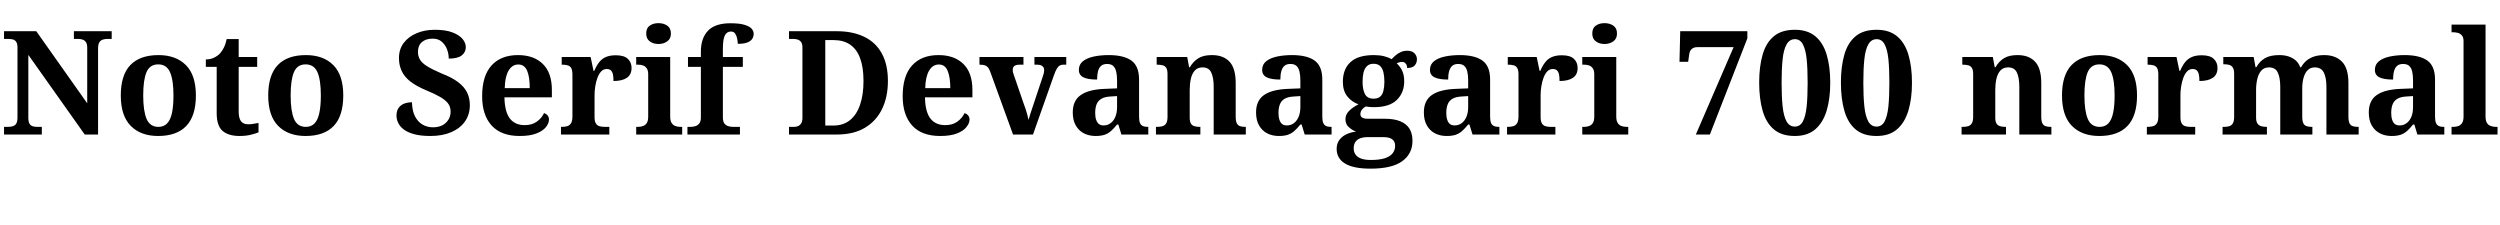<svg xmlns="http://www.w3.org/2000/svg" xmlns:xlink="http://www.w3.org/1999/xlink" width="414.768" height="37.32"><path fill="black" d="M6.94 22.32L0.67 22.32L0.67 21.05L1.27 21.05Q1.75 21.05 2.12 20.94Q2.50 20.83 2.70 20.50Q2.90 20.16 2.90 19.49L2.90 19.49L2.90 7.92Q2.90 7.27 2.70 6.96Q2.50 6.65 2.15 6.55Q1.80 6.46 1.39 6.46L1.39 6.46L0.67 6.46L0.67 5.18L6.02 5.18L14.47 17.14L14.47 7.92Q14.47 7.32 14.27 7.01Q14.06 6.70 13.73 6.58Q13.39 6.46 12.98 6.46L12.98 6.46L12.26 6.46L12.26 5.18L18.53 5.18L18.53 6.46L17.78 6.46Q17.35 6.46 17.00 6.59Q16.66 6.72 16.46 7.06Q16.27 7.39 16.27 8.02L16.27 8.02L16.27 22.32L14.06 22.32L4.70 9.10L4.70 19.49Q4.70 20.16 4.88 20.50Q5.06 20.83 5.40 20.94Q5.74 21.05 6.22 21.05L6.22 21.05L6.94 21.05L6.94 22.32ZM26.23 22.56L26.23 22.56Q23.35 22.56 21.70 20.89Q20.04 19.22 20.04 15.84L20.04 15.84Q20.04 12.46 21.62 10.80Q23.21 9.14 26.30 9.14L26.30 9.14Q29.18 9.14 30.84 10.80Q32.50 12.46 32.50 15.84L32.50 15.84Q32.50 19.22 30.91 20.89Q29.33 22.56 26.23 22.56ZM26.28 21.05L26.28 21.05Q27.19 21.05 27.74 20.46Q28.30 19.87 28.54 18.70Q28.78 17.52 28.78 15.84L28.78 15.84Q28.78 13.25 28.20 11.96Q27.62 10.68 26.26 10.68L26.26 10.68Q24.86 10.68 24.31 11.96Q23.76 13.25 23.76 15.84L23.76 15.84Q23.76 18.41 24.32 19.73Q24.89 21.05 26.28 21.05ZM39.74 22.56L39.74 22.56Q37.90 22.56 36.92 21.71Q35.95 20.86 35.95 18.77L35.95 18.77L35.95 11.09L34.15 11.09L34.15 9.86Q34.92 9.86 35.53 9.56Q36.14 9.26 36.50 8.86L36.50 8.86Q36.86 8.47 37.15 7.88Q37.44 7.30 37.61 6.48L37.61 6.48L39.60 6.48L39.60 9.46L42.67 9.46L42.67 11.09L39.60 11.09L39.60 18.53Q39.60 19.58 39.97 20.10Q40.34 20.62 41.18 20.62L41.18 20.62Q41.64 20.62 42.07 20.54Q42.50 20.47 42.89 20.40L42.89 20.40L42.89 21.96Q42.50 22.13 41.68 22.34Q40.85 22.56 39.74 22.56ZM50.69 22.56L50.69 22.56Q47.81 22.56 46.15 20.89Q44.50 19.22 44.50 15.84L44.50 15.84Q44.50 12.46 46.08 10.80Q47.66 9.14 50.76 9.14L50.76 9.14Q53.64 9.14 55.30 10.80Q56.95 12.46 56.95 15.84L56.95 15.84Q56.95 19.22 55.37 20.89Q53.78 22.56 50.69 22.56ZM50.74 21.05L50.74 21.05Q51.65 21.05 52.20 20.46Q52.75 19.87 52.99 18.70Q53.23 17.52 53.23 15.84L53.23 15.84Q53.23 13.25 52.66 11.96Q52.08 10.68 50.71 10.68L50.71 10.68Q49.32 10.68 48.77 11.96Q48.22 13.25 48.22 15.84L48.22 15.84Q48.22 18.41 48.78 19.73Q49.34 21.05 50.74 21.05ZM71.40 22.56L71.40 22.56Q69.79 22.56 68.70 22.26Q67.61 21.96 66.97 21.47Q66.34 20.98 66.06 20.38Q65.78 19.78 65.78 19.20L65.78 19.20Q65.78 18.38 66.14 17.89Q66.50 17.40 67.08 17.18Q67.66 16.97 68.35 16.97L68.35 16.97Q68.38 18.34 68.83 19.26Q69.29 20.18 70.07 20.65Q70.85 21.12 71.81 21.12L71.81 21.12Q73.20 21.12 73.98 20.36Q74.76 19.61 74.76 18.53L74.76 18.53Q74.76 17.71 74.32 17.14Q73.87 16.56 72.98 16.06Q72.10 15.55 70.75 15L70.75 15Q69.07 14.30 68.08 13.52Q67.08 12.74 66.64 11.77Q66.19 10.80 66.19 9.65L66.19 9.65Q66.19 8.16 66.98 7.12Q67.78 6.07 69.12 5.51Q70.46 4.94 72.14 4.94L72.14 4.94Q73.90 4.94 75.02 5.36Q76.15 5.78 76.72 6.44Q77.28 7.10 77.28 7.82L77.28 7.82Q77.28 8.66 76.61 9.19Q75.94 9.72 74.45 9.72L74.45 9.72Q74.45 8.93 74.16 8.17Q73.87 7.42 73.28 6.91Q72.70 6.41 71.78 6.41L71.78 6.41Q70.68 6.41 70.01 6.97Q69.34 7.54 69.34 8.62L69.34 8.62Q69.34 9.29 69.66 9.86Q69.98 10.44 70.86 10.99Q71.74 11.54 73.34 12.22L73.34 12.22Q75 12.86 76.01 13.63Q77.02 14.40 77.48 15.32Q77.95 16.25 77.95 17.45L77.95 17.45Q77.95 18.98 77.15 20.14Q76.34 21.29 74.88 21.92Q73.42 22.56 71.40 22.56ZM86.21 22.56L86.21 22.56Q83.14 22.56 81.56 20.82Q79.99 19.08 79.99 15.96L79.99 15.96Q79.99 12.58 81.55 10.86Q83.11 9.14 85.94 9.14L85.94 9.14Q88.56 9.14 90.06 10.61Q91.56 12.07 91.56 14.93L91.56 14.93L91.56 16.15L83.69 16.15Q83.74 18.55 84.59 19.66Q85.44 20.76 87.05 20.76L87.05 20.76Q88.27 20.76 89.06 20.18Q89.86 19.61 90.26 18.77L90.26 18.77Q90.60 18.86 90.84 19.14Q91.08 19.42 91.08 19.82L91.08 19.82Q91.08 20.45 90.58 21.08Q90.07 21.72 89.00 22.14Q87.94 22.56 86.21 22.56ZM83.74 14.62L87.89 14.62Q87.89 12.79 87.46 11.75Q87.02 10.70 85.99 10.70L85.99 10.70Q84.98 10.70 84.38 11.71Q83.78 12.72 83.74 14.62L83.74 14.62ZM101.09 22.32L93.07 22.32L93.07 21.05L93.17 21.05Q93.72 21.05 94.12 20.93Q94.51 20.81 94.74 20.44Q94.97 20.06 94.97 19.32L94.97 19.32L94.97 12.36Q94.97 11.64 94.76 11.29Q94.56 10.94 94.18 10.84Q93.79 10.73 93.26 10.73L93.26 10.73L93.19 10.73L93.19 9.46L97.99 9.46L98.47 11.76L98.59 11.76Q98.95 10.90 99.41 10.32Q99.86 9.74 100.52 9.46Q101.18 9.17 102.17 9.17L102.17 9.17Q103.54 9.17 104.16 9.76Q104.78 10.34 104.78 11.28L104.78 11.28Q104.78 12.38 104.00 12.91Q103.22 13.44 101.78 13.44L101.78 13.44Q101.78 12.77 101.69 12.34Q101.59 11.90 101.35 11.68Q101.11 11.45 100.66 11.45L100.66 11.45Q100.10 11.45 99.73 11.86Q99.36 12.26 99.12 12.91Q98.88 13.56 98.76 14.32Q98.64 15.07 98.64 15.77L98.64 15.77L98.64 19.44Q98.64 20.14 98.86 20.48Q99.07 20.83 99.46 20.94Q99.84 21.05 100.32 21.05L100.32 21.05L101.09 21.05L101.09 22.32ZM113.18 22.32L105.55 22.32L105.55 21.05L105.84 21.05Q106.32 21.05 106.70 20.90Q107.09 20.76 107.32 20.39Q107.54 20.02 107.54 19.34L107.54 19.34L107.54 12.34Q107.54 11.69 107.30 11.34Q107.06 10.99 106.69 10.86Q106.32 10.73 105.84 10.73L105.84 10.73L105.55 10.73L105.55 9.46L111.19 9.46L111.19 19.34Q111.19 20.02 111.42 20.39Q111.65 20.76 112.03 20.90Q112.42 21.05 112.90 21.05L112.90 21.05L113.18 21.05L113.18 22.32ZM109.25 7.30L109.25 7.30Q108.38 7.30 107.80 6.86Q107.21 6.43 107.21 5.57L107.21 5.57Q107.21 4.66 107.80 4.25Q108.38 3.84 109.25 3.84L109.25 3.84Q110.09 3.84 110.70 4.25Q111.31 4.66 111.31 5.57L111.31 5.57Q111.31 6.43 110.70 6.86Q110.09 7.30 109.25 7.30ZM122.76 22.32L114.05 22.32L114.05 21.05L114.58 21.05Q114.94 21.05 115.33 20.94Q115.73 20.83 116.00 20.50Q116.28 20.16 116.28 19.49L116.28 19.49L116.28 11.09L114.14 11.09L114.14 9.46L116.28 9.46L116.28 8.57Q116.28 6.34 117.46 5.10Q118.63 3.86 121.18 3.86L121.18 3.86Q122.74 3.86 123.56 4.13Q124.39 4.39 124.72 4.78Q125.04 5.16 125.04 5.62L125.04 5.62Q125.04 6.07 124.79 6.46Q124.54 6.84 123.96 7.06Q123.38 7.27 122.40 7.27L122.40 7.27Q122.40 6.86 122.30 6.40Q122.21 5.93 121.97 5.58Q121.73 5.23 121.27 5.23L121.27 5.23Q120.58 5.23 120.25 5.89Q119.93 6.55 119.93 8.14L119.93 8.14L119.93 9.46L123.24 9.46L123.24 11.09L119.93 11.09L119.93 19.49Q119.93 20.16 120.19 20.50Q120.46 20.83 120.86 20.94Q121.27 21.05 121.63 21.05L121.63 21.05L122.76 21.05L122.76 22.32ZM138.84 22.32L130.90 22.32L130.90 21.05L131.76 21.05Q132.17 21.05 132.47 20.89Q132.77 20.74 132.95 20.41Q133.13 20.09 133.13 19.56L133.13 19.56L133.13 7.90Q133.13 7.32 132.94 7.02Q132.74 6.72 132.41 6.59Q132.07 6.46 131.66 6.46L131.66 6.46L130.90 6.46L130.90 5.18L138.84 5.18Q141.48 5.18 143.39 6.11Q145.30 7.03 146.30 8.87Q147.31 10.70 147.31 13.44L147.31 13.44Q147.31 16.06 146.35 18.06Q145.39 20.06 143.51 21.19Q141.62 22.32 138.84 22.32L138.84 22.32ZM136.92 20.83L138.26 20.83Q139.92 20.83 141.02 19.93Q142.13 19.03 142.69 17.38Q143.26 15.72 143.26 13.44L143.26 13.44Q143.26 11.14 142.69 9.64Q142.13 8.14 141.02 7.39Q139.92 6.65 138.29 6.65L138.29 6.65L136.92 6.65L136.92 20.83ZM155.98 22.56L155.98 22.56Q152.90 22.56 151.33 20.82Q149.76 19.08 149.76 15.96L149.76 15.96Q149.76 12.58 151.32 10.86Q152.88 9.14 155.71 9.14L155.71 9.14Q158.33 9.14 159.83 10.61Q161.33 12.07 161.33 14.93L161.33 14.93L161.33 16.15L153.46 16.15Q153.50 18.55 154.36 19.66Q155.21 20.76 156.82 20.76L156.82 20.76Q158.04 20.76 158.83 20.18Q159.62 19.61 160.03 18.77L160.03 18.77Q160.37 18.86 160.61 19.14Q160.85 19.42 160.85 19.82L160.85 19.82Q160.85 20.45 160.34 21.08Q159.84 21.72 158.77 22.14Q157.70 22.56 155.98 22.56ZM153.50 14.62L157.66 14.62Q157.66 12.79 157.22 11.75Q156.79 10.70 155.76 10.70L155.76 10.70Q154.75 10.70 154.15 11.71Q153.55 12.72 153.50 14.62L153.50 14.62ZM168.07 22.32L164.28 11.88Q164.11 11.42 163.90 11.17Q163.68 10.92 163.36 10.82Q163.03 10.73 162.50 10.73L162.50 10.73L162.50 9.46L169.80 9.46L169.80 10.73L169.20 10.73Q168.58 10.73 168.30 10.94Q168.02 11.16 168.02 11.59L168.02 11.59Q168.02 11.83 168.08 12.07Q168.14 12.31 168.24 12.55L168.24 12.55L169.80 17.09Q169.99 17.57 170.15 18.07Q170.30 18.58 170.44 19.03Q170.57 19.49 170.64 19.90L170.64 19.90Q170.76 19.42 170.98 18.77Q171.19 18.12 171.38 17.57L171.38 17.57L172.99 12.74Q173.11 12.43 173.17 12.16Q173.23 11.88 173.23 11.59L173.23 11.59Q173.23 11.21 172.94 10.97Q172.66 10.73 171.98 10.73L171.98 10.73L171.62 10.73L171.62 9.46L176.90 9.46L176.90 10.73L176.42 10.73Q176.06 10.73 175.81 10.87Q175.56 11.02 175.33 11.40Q175.10 11.78 174.86 12.48L174.86 12.48L171.38 22.32L168.07 22.32ZM181.75 22.56L181.75 22.56Q180.70 22.56 179.84 22.13Q178.99 21.70 178.49 20.83Q177.98 19.97 177.98 18.65L177.98 18.65Q177.98 16.68 179.32 15.76Q180.65 14.83 183.36 14.74L183.36 14.74L185.33 14.66L185.33 13.34Q185.33 12.46 185.18 11.86Q185.04 11.26 184.68 10.93Q184.32 10.61 183.67 10.61L183.67 10.61Q183.05 10.61 182.69 10.92Q182.33 11.23 182.17 11.81Q182.02 12.38 182.02 13.20L182.02 13.20Q180.50 13.20 179.75 12.83Q178.99 12.46 178.99 11.59L178.99 11.59Q178.99 10.70 179.66 10.16Q180.34 9.62 181.46 9.38Q182.59 9.14 183.94 9.14L183.94 9.14Q186.46 9.14 187.72 10.06Q188.98 10.97 188.98 13.22L188.98 13.22L188.98 19.34Q188.98 20.02 189.12 20.38Q189.26 20.74 189.58 20.89Q189.89 21.05 190.42 21.05L190.42 21.05L190.51 21.05L190.51 22.32L186.05 22.32L185.54 20.66L185.33 20.66Q184.80 21.31 184.33 21.73Q183.86 22.15 183.26 22.36Q182.66 22.56 181.75 22.56ZM183.07 20.81L183.07 20.81Q183.77 20.81 184.27 20.42Q184.78 20.04 185.05 19.36Q185.33 18.67 185.33 17.74L185.33 17.74L185.33 15.94L184.25 16.01Q183.29 16.06 182.74 16.38Q182.18 16.70 181.94 17.29Q181.70 17.88 181.70 18.74L181.70 18.74Q181.70 19.42 181.86 19.88Q182.02 20.35 182.32 20.58Q182.62 20.81 183.07 20.81ZM199.15 22.32L191.78 22.32L191.78 21.05L191.93 21.05Q192.48 21.05 192.86 20.94Q193.25 20.83 193.48 20.47Q193.70 20.11 193.70 19.39L193.70 19.39L193.70 12.29Q193.70 11.62 193.50 11.28Q193.30 10.94 192.91 10.84Q192.53 10.73 192.00 10.73L192.00 10.73L191.90 10.73L191.90 9.46L196.97 9.46L197.28 11.16L197.40 11.16Q197.98 10.18 198.82 9.66Q199.66 9.14 201.07 9.14L201.07 9.14Q202.97 9.14 203.99 10.24Q205.01 11.33 205.01 13.78L205.01 13.78L205.01 19.34Q205.01 20.09 205.19 20.45Q205.37 20.81 205.72 20.93Q206.06 21.05 206.59 21.05L206.59 21.05L206.69 21.05L206.69 22.32L201.36 22.32L201.36 14.42Q201.36 12.89 200.96 12.04Q200.57 11.18 199.51 11.18L199.51 11.18Q198.70 11.18 198.23 11.70Q197.76 12.22 197.57 13.07Q197.38 13.92 197.38 14.90L197.38 14.90L197.38 19.49Q197.38 20.16 197.57 20.48Q197.76 20.81 198.14 20.93Q198.53 21.05 199.06 21.05L199.06 21.05L199.15 21.05L199.15 22.32ZM212.16 22.56L212.16 22.56Q211.10 22.56 210.25 22.13Q209.40 21.70 208.90 20.83Q208.39 19.97 208.39 18.65L208.39 18.65Q208.39 16.68 209.72 15.76Q211.06 14.83 213.77 14.74L213.77 14.74L215.74 14.66L215.74 13.34Q215.74 12.46 215.59 11.86Q215.45 11.26 215.09 10.93Q214.73 10.61 214.08 10.61L214.08 10.61Q213.46 10.61 213.10 10.92Q212.74 11.23 212.58 11.81Q212.42 12.38 212.42 13.20L212.42 13.20Q210.91 13.20 210.16 12.83Q209.40 12.46 209.40 11.59L209.40 11.59Q209.40 10.70 210.07 10.16Q210.74 9.62 211.87 9.38Q213.00 9.14 214.34 9.14L214.34 9.14Q216.86 9.14 218.12 10.06Q219.38 10.97 219.38 13.22L219.38 13.22L219.38 19.34Q219.38 20.02 219.53 20.38Q219.67 20.74 219.98 20.89Q220.30 21.05 220.82 21.05L220.82 21.05L220.92 21.05L220.92 22.32L216.46 22.32L215.95 20.66L215.74 20.66Q215.21 21.31 214.74 21.73Q214.27 22.15 213.67 22.36Q213.07 22.56 212.16 22.56ZM213.48 20.81L213.48 20.81Q214.18 20.81 214.68 20.42Q215.18 20.04 215.46 19.36Q215.74 18.67 215.74 17.74L215.74 17.74L215.74 15.94L214.66 16.01Q213.70 16.06 213.14 16.38Q212.59 16.70 212.35 17.29Q212.11 17.88 212.11 18.74L212.11 18.74Q212.11 19.42 212.27 19.88Q212.42 20.35 212.72 20.58Q213.02 20.81 213.48 20.81ZM227.38 27.98L227.38 27.98Q224.54 27.98 223.15 27.13Q221.76 26.28 221.76 24.70L221.76 24.70Q221.76 23.86 222.18 23.26Q222.60 22.66 223.33 22.30Q224.06 21.94 224.98 21.84L224.98 21.84Q224.35 21.60 223.79 21.11Q223.22 20.62 223.22 19.78L223.22 19.78Q223.22 19.01 223.80 18.42Q224.38 17.83 225.38 17.30L225.38 17.30Q224.26 16.92 223.52 15.98Q222.79 15.05 222.79 13.58L222.79 13.58Q222.79 11.47 224.05 10.31Q225.31 9.14 227.93 9.14L227.93 9.14Q228.86 9.14 229.60 9.32Q230.33 9.50 230.88 9.82L230.88 9.82Q231.22 9.46 231.59 9.14Q231.96 8.83 232.42 8.63Q232.87 8.42 233.47 8.42L233.47 8.42Q234.26 8.42 234.67 8.84Q235.08 9.26 235.08 9.84L235.08 9.84Q235.08 10.42 234.72 10.85Q234.36 11.28 233.45 11.28L233.45 11.28Q233.45 10.80 233.21 10.54Q232.97 10.27 232.63 10.27L232.63 10.27Q232.34 10.27 232.13 10.34Q231.91 10.42 231.72 10.51L231.72 10.51Q232.27 10.99 232.62 11.71Q232.97 12.43 232.97 13.49L232.97 13.49Q232.97 15.38 231.74 16.58Q230.52 17.78 227.93 17.78L227.93 17.78Q227.69 17.78 227.24 17.75Q226.80 17.71 226.61 17.66L226.61 17.66Q226.27 17.81 225.98 18.16Q225.70 18.50 225.70 18.94L225.70 18.94Q225.70 19.32 226.00 19.51Q226.30 19.70 226.92 19.70L226.92 19.70L229.73 19.70Q231.34 19.70 232.36 20.14Q233.38 20.57 233.86 21.38Q234.34 22.20 234.34 23.38L234.34 23.38Q234.34 25.51 232.63 26.75Q230.93 27.98 227.38 27.98ZM227.42 26.54L227.42 26.54Q228.84 26.54 229.73 26.26Q230.62 25.97 231.04 25.44Q231.46 24.91 231.46 24.19L231.46 24.19Q231.46 23.47 230.98 23.11Q230.50 22.75 229.51 22.75L229.51 22.75L226.73 22.75Q226.25 22.75 225.76 22.91Q225.26 23.06 224.93 23.47Q224.59 23.88 224.59 24.65L224.59 24.65Q224.59 25.25 224.92 25.68Q225.24 26.11 225.88 26.33Q226.51 26.54 227.42 26.54ZM227.88 16.37L227.88 16.37Q228.60 16.37 228.98 16.03Q229.37 15.70 229.52 15.05Q229.68 14.40 229.68 13.56L229.68 13.56Q229.68 12.67 229.52 12Q229.37 11.33 228.98 10.96Q228.60 10.58 227.88 10.58L227.88 10.58Q227.18 10.58 226.79 10.97Q226.39 11.35 226.22 12.02Q226.06 12.70 226.06 13.58L226.06 13.58Q226.06 14.83 226.45 15.60Q226.85 16.37 227.88 16.37ZM240.00 22.56L240.00 22.56Q238.94 22.56 238.09 22.13Q237.24 21.70 236.74 20.83Q236.23 19.97 236.23 18.65L236.23 18.65Q236.23 16.68 237.56 15.76Q238.90 14.83 241.61 14.74L241.61 14.74L243.58 14.66L243.58 13.34Q243.58 12.46 243.43 11.86Q243.29 11.26 242.93 10.93Q242.57 10.61 241.92 10.61L241.92 10.61Q241.30 10.61 240.94 10.92Q240.58 11.23 240.42 11.81Q240.26 12.38 240.26 13.20L240.26 13.20Q238.75 13.20 238.00 12.83Q237.24 12.46 237.24 11.59L237.24 11.59Q237.24 10.70 237.91 10.16Q238.58 9.62 239.71 9.38Q240.84 9.14 242.18 9.14L242.18 9.14Q244.70 9.14 245.96 10.06Q247.22 10.97 247.22 13.22L247.22 13.22L247.22 19.34Q247.22 20.02 247.37 20.38Q247.51 20.74 247.82 20.89Q248.14 21.05 248.66 21.05L248.66 21.05L248.76 21.05L248.76 22.32L244.30 22.32L243.79 20.66L243.58 20.66Q243.05 21.31 242.58 21.73Q242.11 22.15 241.51 22.36Q240.91 22.56 240.00 22.56ZM241.32 20.81L241.32 20.81Q242.02 20.81 242.52 20.42Q243.02 20.04 243.30 19.36Q243.58 18.67 243.58 17.74L243.58 17.74L243.58 15.94L242.50 16.01Q241.54 16.06 240.98 16.38Q240.43 16.70 240.19 17.29Q239.95 17.88 239.95 18.74L239.95 18.74Q239.95 19.42 240.11 19.88Q240.26 20.35 240.56 20.58Q240.86 20.81 241.32 20.81ZM258.05 22.32L250.03 22.32L250.03 21.05L250.13 21.05Q250.68 21.05 251.08 20.93Q251.47 20.81 251.70 20.44Q251.93 20.06 251.93 19.32L251.93 19.32L251.93 12.36Q251.93 11.64 251.72 11.29Q251.52 10.94 251.14 10.84Q250.75 10.73 250.22 10.73L250.22 10.73L250.15 10.73L250.15 9.46L254.95 9.46L255.43 11.76L255.55 11.76Q255.91 10.90 256.37 10.32Q256.82 9.74 257.48 9.46Q258.14 9.17 259.13 9.17L259.13 9.17Q260.50 9.17 261.12 9.76Q261.74 10.34 261.74 11.28L261.74 11.28Q261.74 12.38 260.96 12.91Q260.18 13.44 258.74 13.44L258.74 13.44Q258.74 12.77 258.65 12.34Q258.55 11.90 258.31 11.68Q258.07 11.45 257.62 11.45L257.62 11.45Q257.06 11.45 256.69 11.86Q256.32 12.26 256.08 12.91Q255.84 13.56 255.72 14.32Q255.60 15.07 255.60 15.77L255.60 15.77L255.60 19.44Q255.60 20.14 255.82 20.48Q256.03 20.83 256.42 20.94Q256.80 21.05 257.28 21.05L257.28 21.05L258.05 21.05L258.05 22.32ZM270.14 22.32L262.51 22.32L262.51 21.05L262.80 21.05Q263.28 21.05 263.66 20.90Q264.05 20.76 264.28 20.39Q264.50 20.02 264.50 19.34L264.50 19.34L264.50 12.34Q264.50 11.69 264.26 11.34Q264.02 10.99 263.65 10.86Q263.28 10.73 262.80 10.73L262.80 10.73L262.51 10.73L262.51 9.46L268.15 9.46L268.15 19.34Q268.15 20.02 268.38 20.39Q268.61 20.76 268.99 20.90Q269.38 21.05 269.86 21.05L269.86 21.05L270.14 21.05L270.14 22.32ZM266.21 7.30L266.21 7.30Q265.34 7.30 264.76 6.86Q264.17 6.43 264.17 5.57L264.17 5.57Q264.17 4.66 264.76 4.25Q265.34 3.84 266.21 3.84L266.21 3.84Q267.05 3.84 267.66 4.25Q268.27 4.66 268.27 5.57L268.27 5.57Q268.27 6.43 267.66 6.86Q267.05 7.30 266.21 7.30ZM283.68 22.32L281.35 22.32L287.62 7.82L281.64 7.82Q280.99 7.82 280.66 8.14Q280.32 8.45 280.25 9.05L280.25 9.05L280.08 10.25L278.64 10.25L278.76 5.18L289.90 5.18L289.90 6.36L283.68 22.32ZM297.77 22.56L297.77 22.56Q295.58 22.56 294.29 21.46Q292.99 20.35 292.43 18.36Q291.86 16.37 291.86 13.70L291.86 13.70Q291.86 11.04 292.43 9.07Q292.99 7.10 294.29 6.02Q295.58 4.94 297.79 4.94L297.79 4.94Q299.88 4.94 301.18 6.02Q302.47 7.10 303.06 9.08Q303.65 11.06 303.65 13.73L303.65 13.73Q303.65 16.39 303.05 18.37Q302.45 20.35 301.16 21.46Q299.88 22.56 297.77 22.56ZM297.77 21L297.77 21Q298.66 21 299.11 20.14Q299.57 19.27 299.74 17.65Q299.90 16.03 299.90 13.73L299.90 13.73Q299.90 11.42 299.74 9.82Q299.57 8.21 299.11 7.36Q298.66 6.50 297.79 6.50L297.79 6.50Q296.90 6.50 296.41 7.36Q295.92 8.21 295.75 9.82Q295.58 11.42 295.58 13.73L295.58 13.73Q295.58 16.03 295.75 17.65Q295.92 19.27 296.40 20.14Q296.88 21 297.77 21ZM311.33 22.56L311.33 22.56Q309.14 22.56 307.85 21.46Q306.55 20.35 305.99 18.36Q305.42 16.37 305.42 13.70L305.42 13.70Q305.42 11.04 305.99 9.07Q306.55 7.10 307.85 6.02Q309.14 4.94 311.35 4.94L311.35 4.94Q313.44 4.94 314.74 6.02Q316.03 7.10 316.62 9.08Q317.21 11.06 317.21 13.73L317.21 13.73Q317.21 16.39 316.61 18.37Q316.01 20.35 314.72 21.46Q313.44 22.56 311.33 22.56ZM311.33 21L311.33 21Q312.22 21 312.67 20.14Q313.13 19.27 313.30 17.65Q313.46 16.03 313.46 13.73L313.46 13.73Q313.46 11.42 313.30 9.82Q313.13 8.21 312.67 7.36Q312.22 6.50 311.35 6.50L311.35 6.50Q310.46 6.50 309.97 7.36Q309.48 8.21 309.31 9.82Q309.14 11.42 309.14 13.73L309.14 13.73Q309.14 16.03 309.31 17.65Q309.48 19.27 309.96 20.14Q310.44 21 311.33 21ZM332.81 22.32L325.44 22.32L325.44 21.05L325.58 21.05Q326.14 21.05 326.52 20.94Q326.90 20.83 327.13 20.47Q327.36 20.11 327.36 19.39L327.36 19.39L327.36 12.29Q327.36 11.62 327.16 11.28Q326.95 10.94 326.57 10.84Q326.18 10.73 325.66 10.73L325.66 10.73L325.56 10.73L325.56 9.46L330.62 9.46L330.94 11.16L331.06 11.16Q331.63 10.18 332.47 9.66Q333.31 9.14 334.73 9.14L334.73 9.14Q336.62 9.14 337.64 10.24Q338.66 11.33 338.66 13.78L338.66 13.78L338.66 19.34Q338.66 20.09 338.84 20.45Q339.02 20.81 339.37 20.93Q339.72 21.05 340.25 21.05L340.25 21.05L340.34 21.05L340.34 22.32L335.02 22.32L335.02 14.42Q335.02 12.89 334.62 12.04Q334.22 11.18 333.17 11.18L333.17 11.18Q332.35 11.18 331.88 11.70Q331.42 12.22 331.22 13.07Q331.03 13.92 331.03 14.90L331.03 14.90L331.03 19.49Q331.03 20.16 331.22 20.48Q331.42 20.81 331.80 20.93Q332.18 21.05 332.71 21.05L332.71 21.05L332.81 21.05L332.81 22.32ZM348.29 22.56L348.29 22.56Q345.41 22.56 343.75 20.89Q342.10 19.22 342.10 15.84L342.10 15.84Q342.10 12.46 343.68 10.80Q345.26 9.14 348.36 9.14L348.36 9.14Q351.24 9.14 352.90 10.80Q354.55 12.46 354.55 15.84L354.55 15.84Q354.55 19.22 352.97 20.89Q351.38 22.56 348.29 22.56ZM348.34 21.05L348.34 21.05Q349.25 21.05 349.80 20.46Q350.35 19.87 350.59 18.70Q350.83 17.52 350.83 15.84L350.83 15.84Q350.83 13.25 350.26 11.96Q349.68 10.68 348.31 10.68L348.31 10.68Q346.92 10.68 346.37 11.96Q345.82 13.25 345.82 15.84L345.82 15.84Q345.82 18.41 346.38 19.73Q346.94 21.05 348.34 21.05ZM364.20 22.32L356.18 22.32L356.18 21.05L356.28 21.05Q356.83 21.05 357.23 20.93Q357.62 20.81 357.85 20.44Q358.08 20.06 358.08 19.32L358.08 19.32L358.08 12.36Q358.08 11.64 357.88 11.29Q357.67 10.94 357.29 10.84Q356.90 10.73 356.38 10.73L356.38 10.73L356.30 10.73L356.30 9.46L361.10 9.46L361.58 11.76L361.70 11.76Q362.06 10.90 362.52 10.32Q362.98 9.74 363.64 9.46Q364.30 9.17 365.28 9.17L365.28 9.17Q366.65 9.17 367.27 9.76Q367.90 10.34 367.90 11.28L367.90 11.28Q367.90 12.38 367.12 12.91Q366.34 13.44 364.90 13.44L364.90 13.44Q364.90 12.77 364.80 12.34Q364.70 11.90 364.46 11.68Q364.22 11.45 363.77 11.45L363.77 11.45Q363.22 11.45 362.84 11.86Q362.47 12.26 362.23 12.91Q361.99 13.56 361.87 14.32Q361.75 15.07 361.75 15.77L361.75 15.77L361.75 19.44Q361.75 20.14 361.97 20.48Q362.18 20.83 362.57 20.94Q362.95 21.05 363.43 21.05L363.43 21.05L364.20 21.05L364.20 22.32ZM376.10 22.32L368.74 22.32L368.74 21.05L368.93 21.05Q369.48 21.05 369.85 20.94Q370.22 20.83 370.44 20.47Q370.66 20.11 370.66 19.39L370.66 19.39L370.66 12.22Q370.66 11.54 370.44 11.21Q370.22 10.87 369.84 10.76Q369.46 10.66 368.93 10.66L368.93 10.66L368.86 10.66L368.86 9.46L373.90 9.46L374.21 11.16L374.33 11.16Q374.90 10.15 375.78 9.65Q376.66 9.14 378.14 9.14L378.14 9.14Q379.01 9.14 379.68 9.36Q380.35 9.58 380.86 10.01Q381.36 10.44 381.62 11.16L381.62 11.16L381.77 11.16Q382.32 10.15 383.27 9.65Q384.22 9.14 385.58 9.14L385.58 9.14Q387.50 9.14 388.56 10.24Q389.62 11.33 389.62 13.78L389.62 13.78L389.62 19.34Q389.62 20.09 389.80 20.45Q389.98 20.81 390.34 20.93Q390.70 21.05 391.22 21.05L391.22 21.05L391.32 21.05L391.32 22.32L385.97 22.32L385.97 14.42Q385.97 12.89 385.54 12.04Q385.10 11.18 384.05 11.18L384.05 11.18Q383.30 11.18 382.85 11.65Q382.39 12.12 382.18 12.90Q381.96 13.68 381.96 14.62L381.96 14.62L381.96 19.34Q381.96 20.09 382.14 20.45Q382.32 20.81 382.68 20.93Q383.04 21.05 383.57 21.05L383.57 21.05L383.64 21.05L383.64 22.32L378.31 22.32L378.31 14.42Q378.31 12.89 377.90 12.04Q377.50 11.18 376.44 11.18L376.44 11.18Q375.65 11.18 375.18 11.70Q374.71 12.22 374.51 13.07Q374.30 13.92 374.30 14.90L374.30 14.90L374.30 19.49Q374.30 20.16 374.52 20.48Q374.74 20.81 375.12 20.93Q375.50 21.05 376.03 21.05L376.03 21.05L376.10 21.05L376.10 22.32ZM396.77 22.56L396.77 22.56Q395.71 22.56 394.86 22.13Q394.01 21.70 393.50 20.83Q393.00 19.97 393.00 18.65L393.00 18.65Q393.00 16.68 394.33 15.76Q395.66 14.83 398.38 14.74L398.38 14.74L400.34 14.66L400.34 13.34Q400.34 12.46 400.20 11.86Q400.06 11.26 399.70 10.93Q399.34 10.61 398.69 10.61L398.69 10.61Q398.06 10.61 397.70 10.92Q397.34 11.23 397.19 11.81Q397.03 12.38 397.03 13.20L397.03 13.20Q395.52 13.20 394.76 12.83Q394.01 12.46 394.01 11.59L394.01 11.59Q394.01 10.70 394.68 10.16Q395.35 9.62 396.48 9.38Q397.61 9.14 398.95 9.14L398.95 9.14Q401.47 9.14 402.73 10.06Q403.99 10.97 403.99 13.22L403.99 13.22L403.99 19.34Q403.99 20.02 404.14 20.38Q404.28 20.74 404.59 20.89Q404.90 21.05 405.43 21.05L405.43 21.05L405.53 21.05L405.53 22.32L401.06 22.32L400.56 20.66L400.34 20.66Q399.82 21.31 399.35 21.73Q398.88 22.15 398.28 22.36Q397.68 22.56 396.77 22.56ZM398.09 20.81L398.09 20.81Q398.78 20.81 399.29 20.42Q399.79 20.04 400.07 19.36Q400.34 18.67 400.34 17.74L400.34 17.74L400.34 15.94L399.26 16.01Q398.30 16.06 397.75 16.38Q397.20 16.70 396.96 17.29Q396.72 17.88 396.72 18.74L396.72 18.74Q396.72 19.42 396.88 19.88Q397.03 20.35 397.33 20.58Q397.63 20.81 398.09 20.81ZM414.36 22.32L406.73 22.32L406.73 21.05L407.02 21.05Q407.52 21.05 407.89 20.90Q408.26 20.76 408.49 20.39Q408.72 20.02 408.72 19.34L408.72 19.34L408.72 6.82Q408.72 6.17 408.43 5.86Q408.14 5.54 407.75 5.45Q407.35 5.35 407.02 5.35L407.02 5.35L406.73 5.35L406.73 4.08L412.37 4.08L412.37 19.34Q412.37 20.02 412.60 20.39Q412.82 20.76 413.22 20.90Q413.62 21.05 414.07 21.05L414.07 21.05L414.36 21.05L414.36 22.32Z"/></svg>